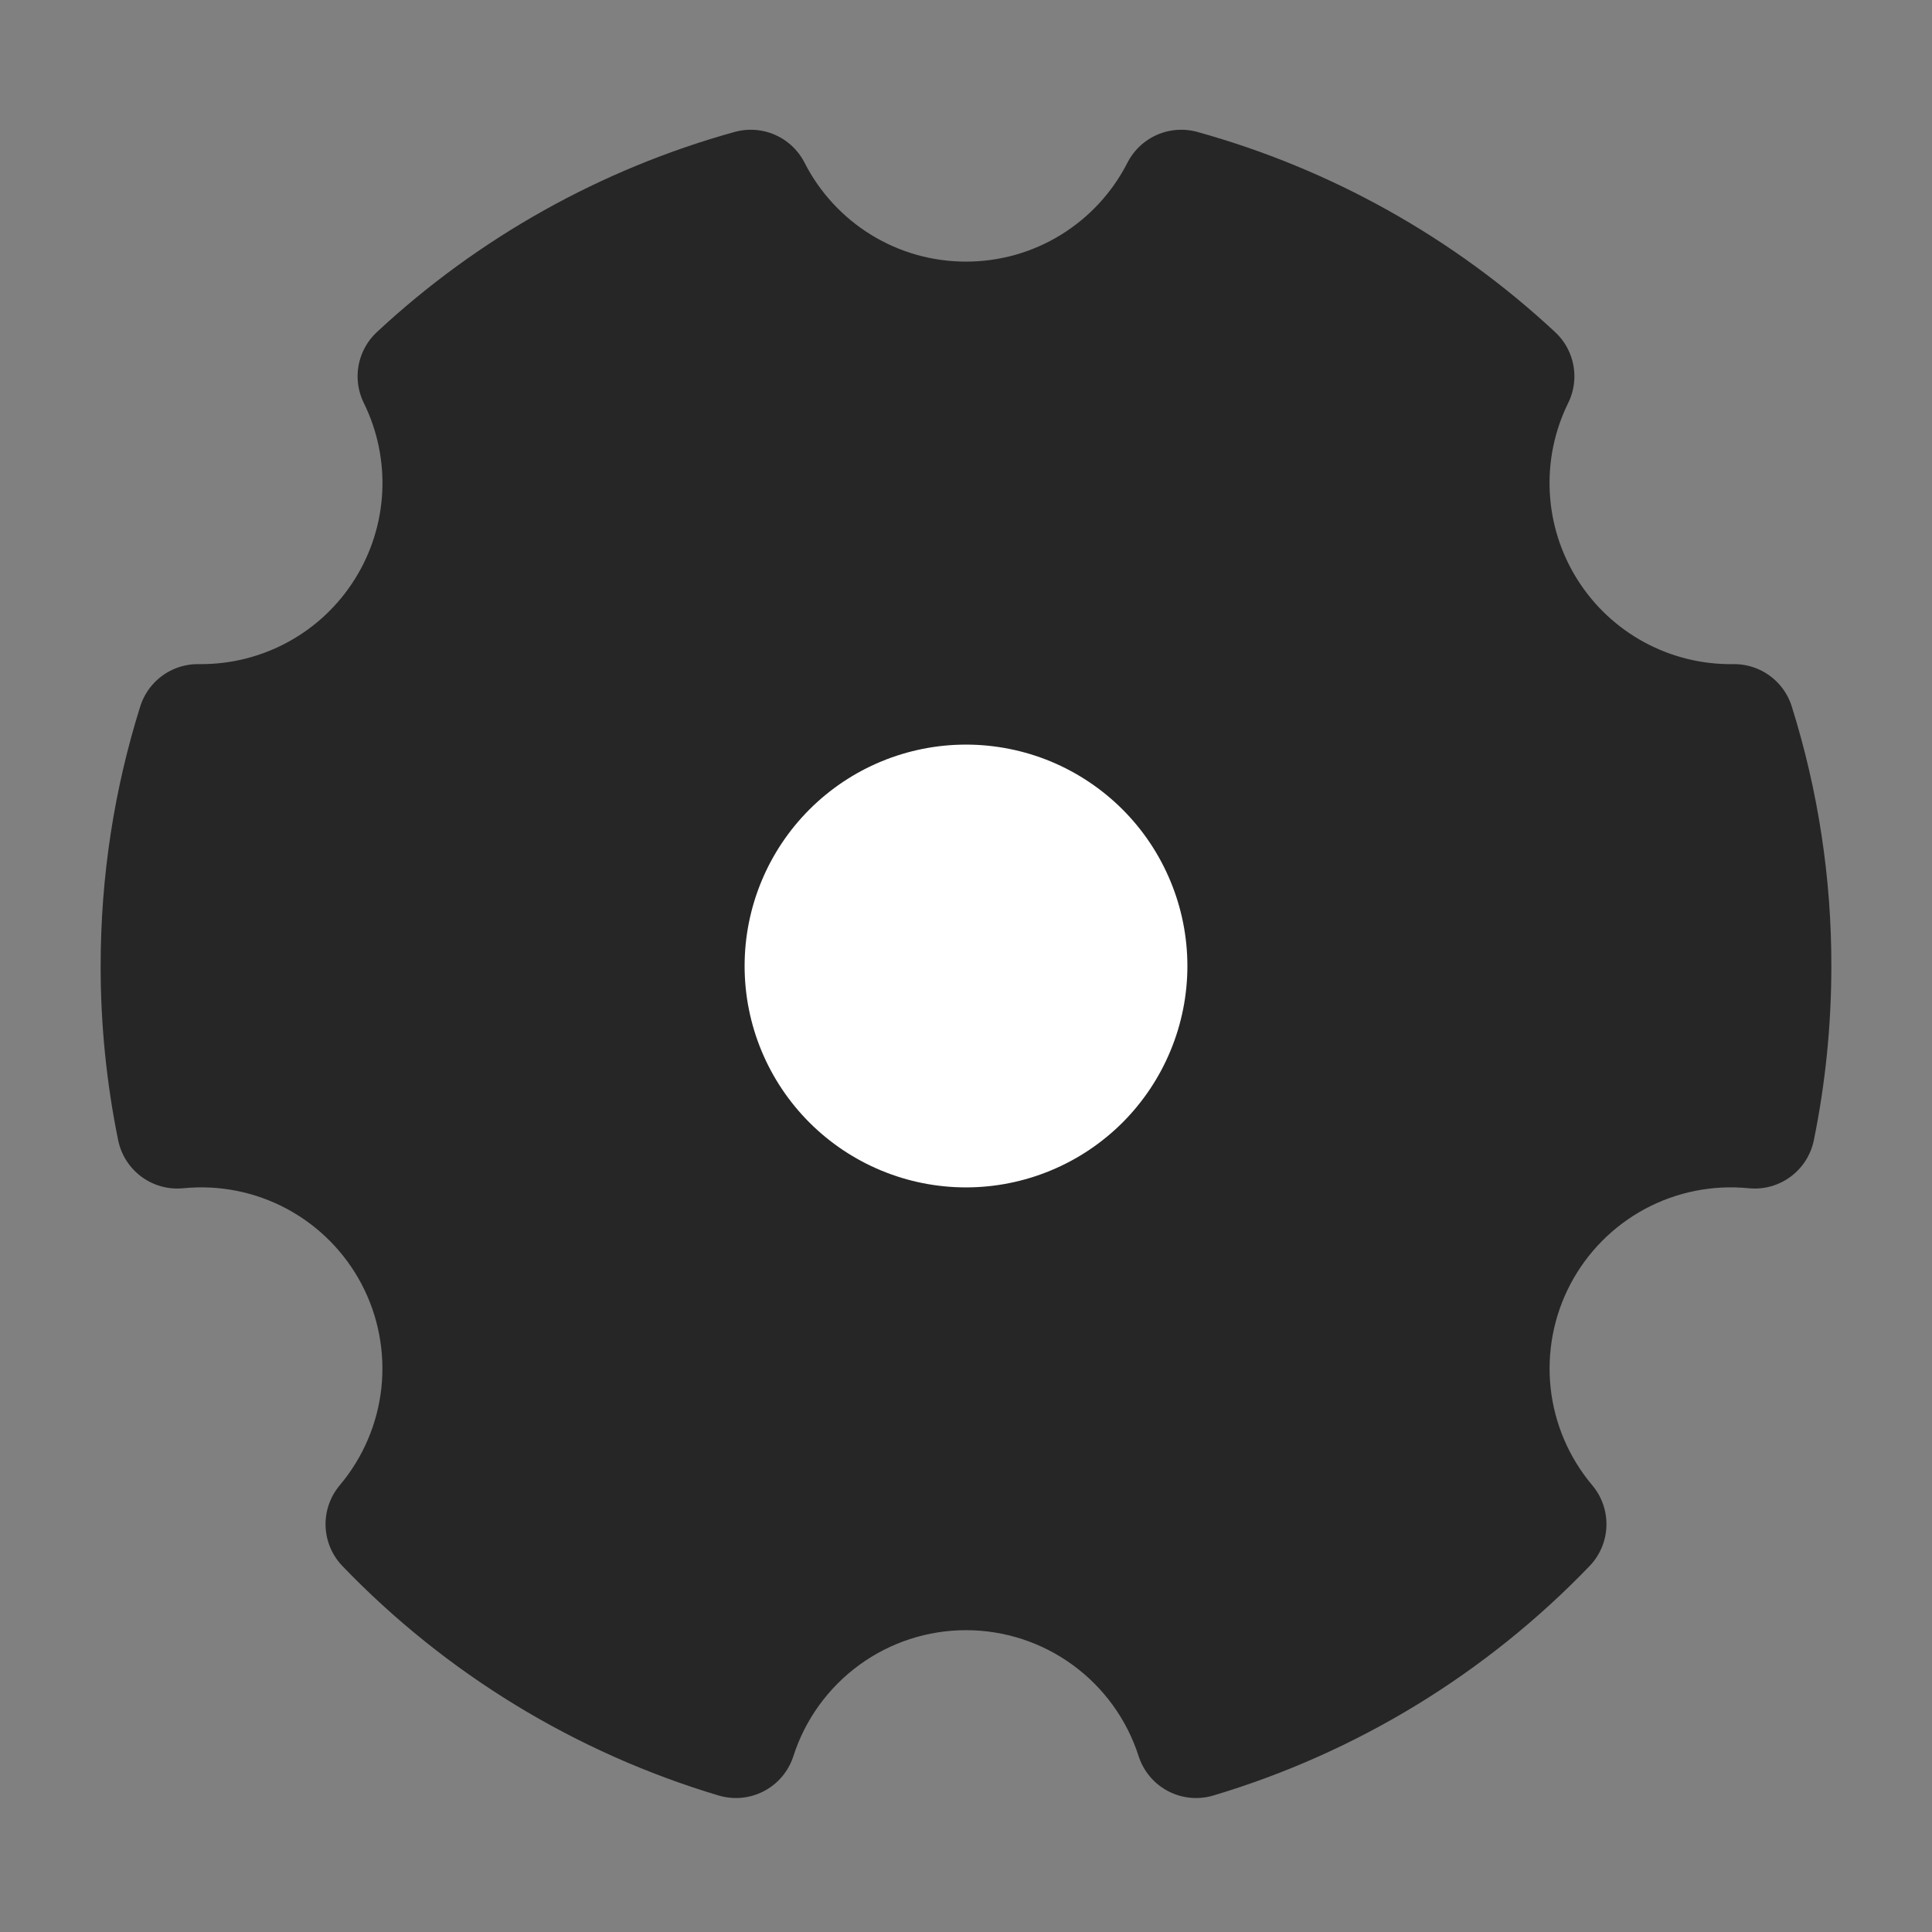<svg width="32" height="32" viewBox="0 0 32 32" fill="none" xmlns="http://www.w3.org/2000/svg">
<rect x="0" y="0" width="32" height="32" fill="#808080" stroke="none"/>
<path d="M12.189 28.781C9.984 28.122 7.987 26.904 6.392 25.245C6.905 24.636 7.225 23.888 7.311 23.097C7.396 22.305 7.244 21.506 6.873 20.802C6.502 20.098 5.929 19.52 5.228 19.143C4.527 18.766 3.729 18.607 2.937 18.686C2.757 17.802 2.666 16.902 2.667 16C2.667 14.607 2.88 13.263 3.277 12H3.333C4.013 12 4.682 11.827 5.276 11.497C5.871 11.167 6.371 10.691 6.73 10.114C7.09 9.537 7.296 8.878 7.33 8.199C7.363 7.52 7.224 6.843 6.923 6.233C8.486 4.778 10.377 3.72 12.435 3.149C12.77 3.806 13.28 4.358 13.909 4.744C14.538 5.13 15.262 5.334 16 5.333C16.738 5.334 17.462 5.13 18.091 4.744C18.72 4.358 19.23 3.806 19.565 3.149C21.623 3.72 23.514 4.778 25.077 6.233C24.774 6.848 24.634 7.529 24.671 8.213C24.707 8.896 24.918 9.559 25.284 10.138C25.65 10.717 26.158 11.192 26.76 11.518C27.363 11.844 28.038 12.01 28.723 12C29.129 13.294 29.335 14.643 29.333 16C29.333 16.92 29.24 17.819 29.063 18.686C28.271 18.607 27.473 18.766 26.772 19.143C26.071 19.52 25.498 20.098 25.127 20.802C24.756 21.506 24.604 22.305 24.689 23.097C24.775 23.888 25.095 24.636 25.608 25.245C24.013 26.904 22.016 28.122 19.811 28.781C19.552 27.974 19.043 27.27 18.358 26.77C17.673 26.27 16.848 26.001 16 26.001C15.152 26.001 14.327 26.27 13.642 26.77C12.957 27.27 12.448 27.974 12.189 28.781Z" fill="#262626" stroke="#262626" stroke-width="2" stroke-linejoin="round"/>
<path d="M16 20.667C16.613 20.667 17.22 20.546 17.786 20.311C18.352 20.077 18.866 19.733 19.3 19.3C19.733 18.866 20.077 18.352 20.311 17.786C20.546 17.22 20.667 16.613 20.667 16C20.667 15.387 20.546 14.78 20.311 14.214C20.077 13.648 19.733 13.133 19.3 12.7C18.866 12.267 18.352 11.923 17.786 11.688C17.22 11.454 16.613 11.333 16 11.333C14.762 11.333 13.575 11.825 12.7 12.7C11.825 13.575 11.333 14.762 11.333 16C11.333 17.238 11.825 18.425 12.7 19.3C13.575 20.175 14.762 20.667 16 20.667V20.667Z" fill="white" stroke="#262626" stroke-width="2" stroke-linejoin="round"/>
</svg>
